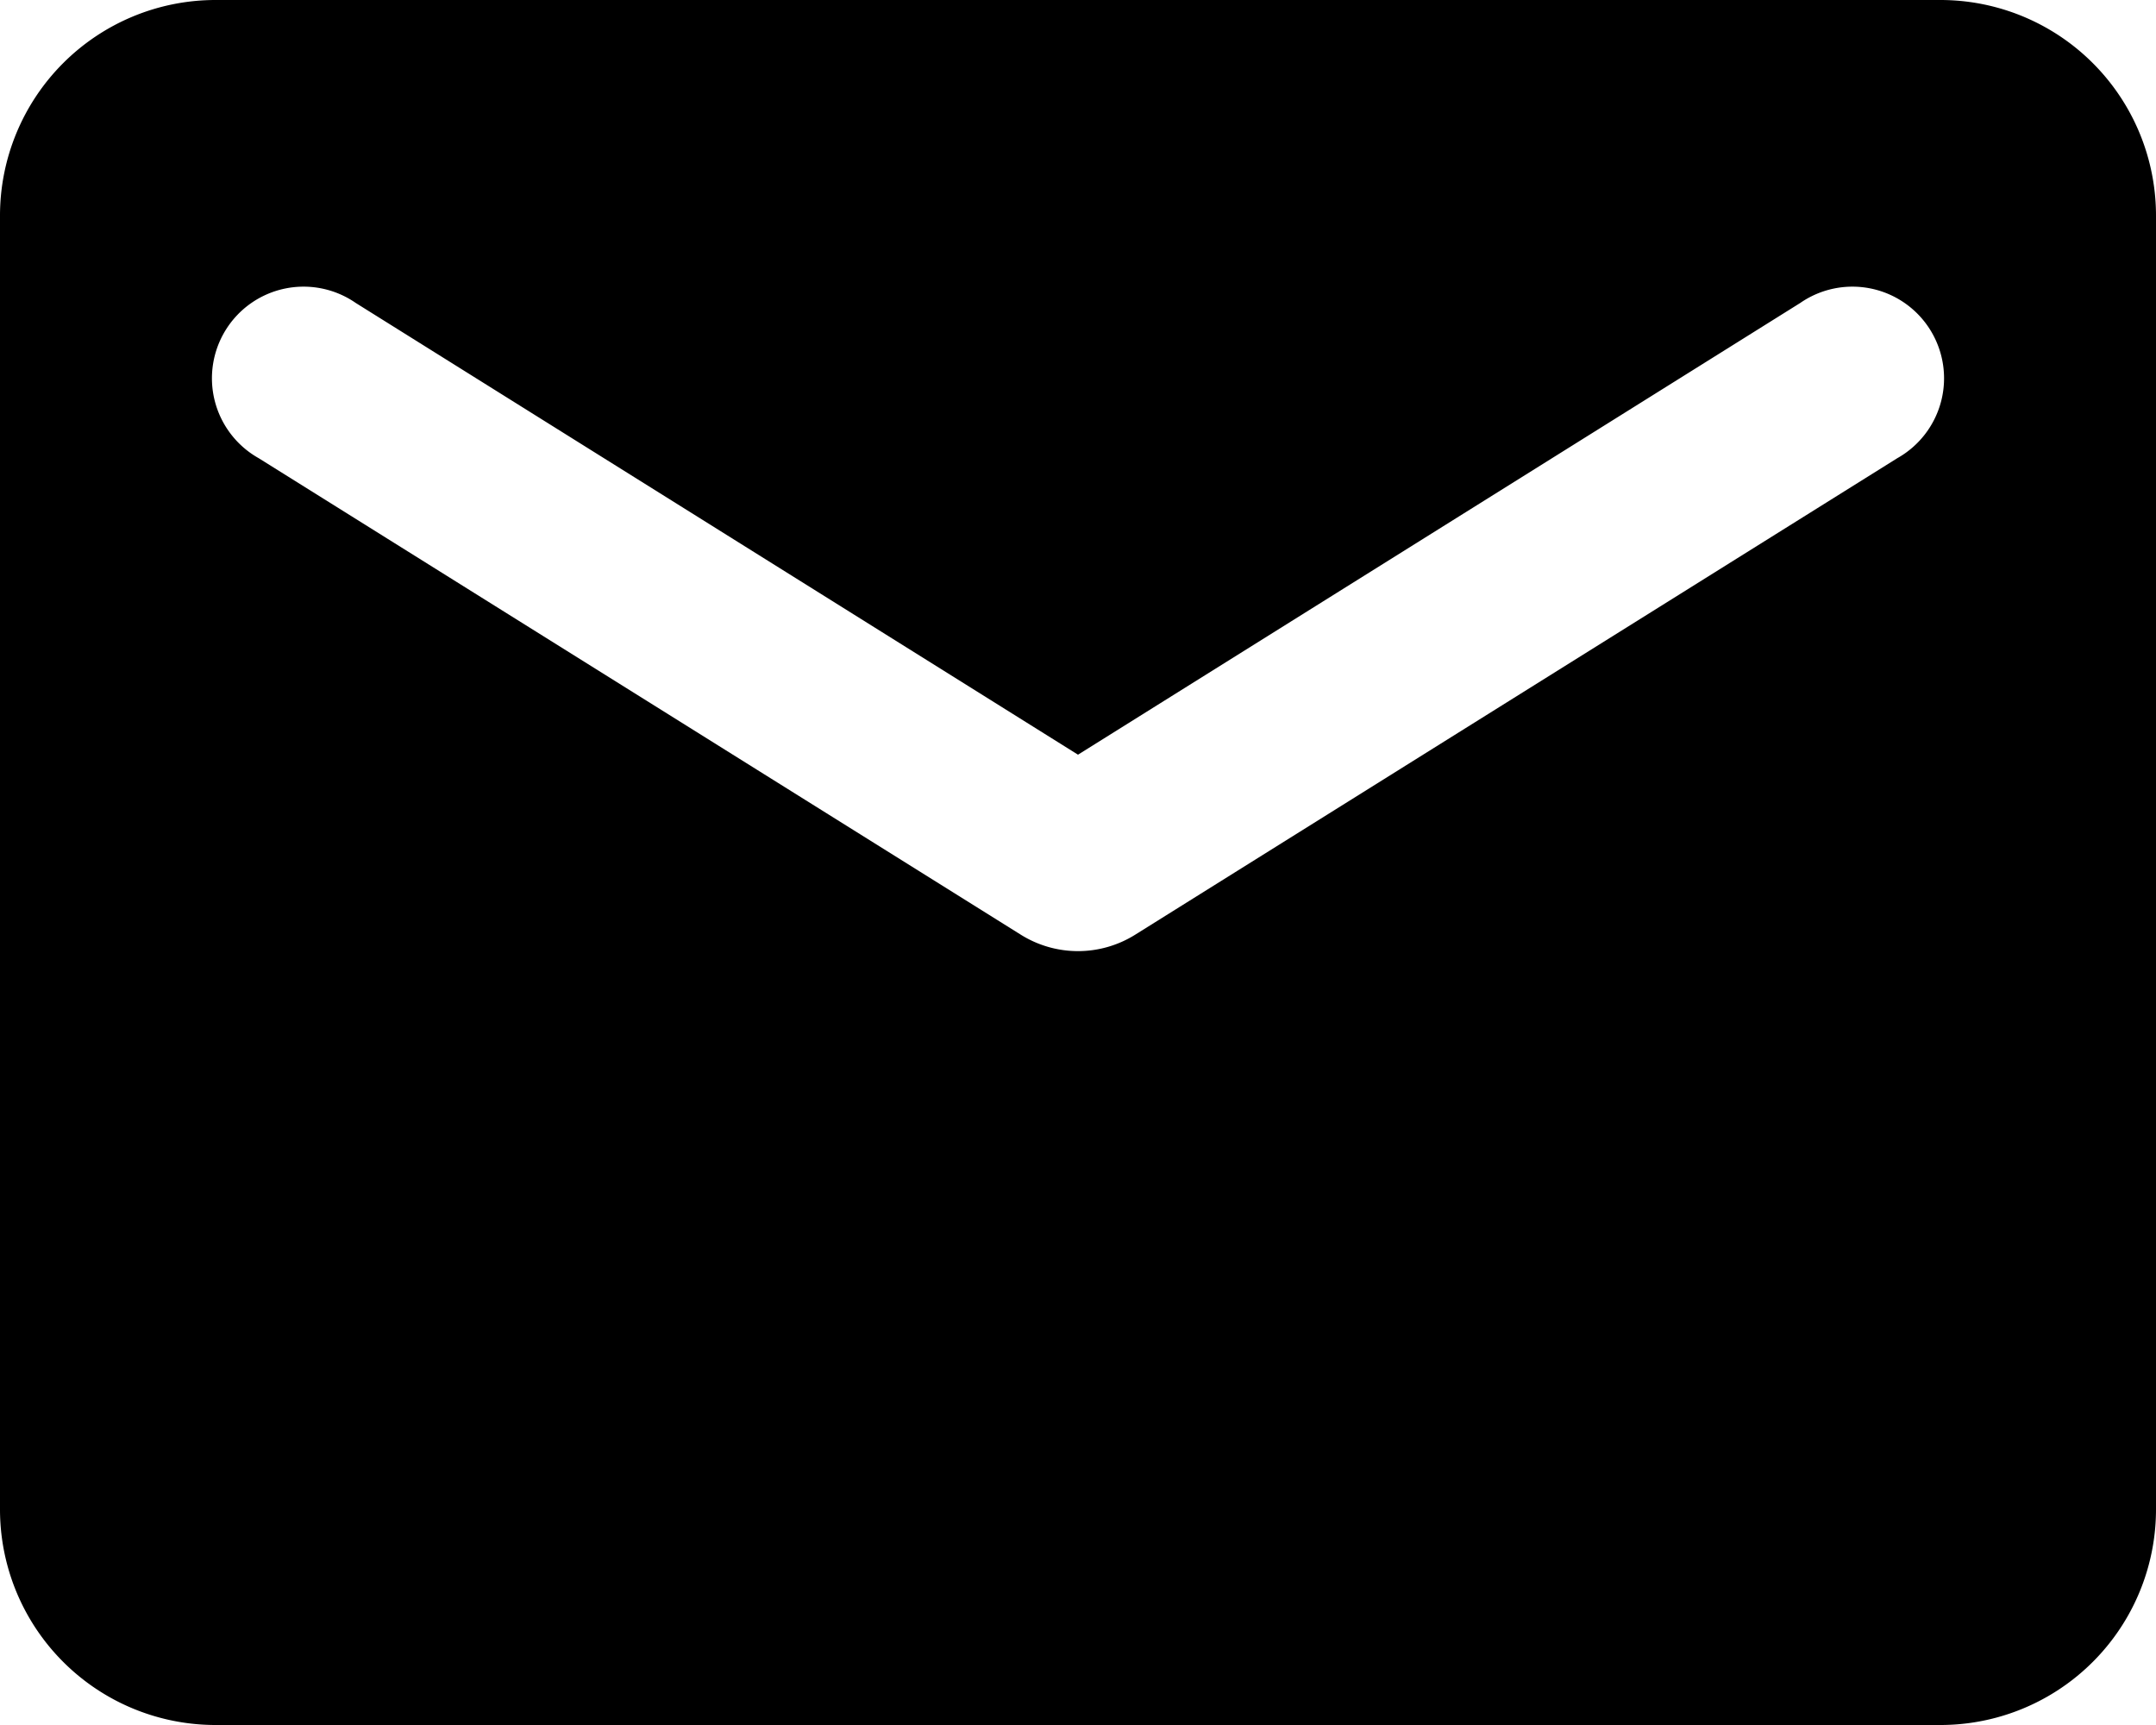 <svg  viewBox="0 0 20 16"><title>email</title><path d="M20,4H4A2,2,0,0,0,2,6V18a2,2,0,0,0,2,2H20a2,2,0,0,0,2-2V6A2,2,0,0,0,20,4Zm-.4,4.25-7.07,4.42a1,1,0,0,1-1.06,0L4.4,8.25a.85.85,0,1,1,.9-1.44L12,11l6.7-4.19a.85.85,0,1,1,.9,1.44Z" transform="translate(-2 -4)" fill-rule="evenodd"/></svg>
